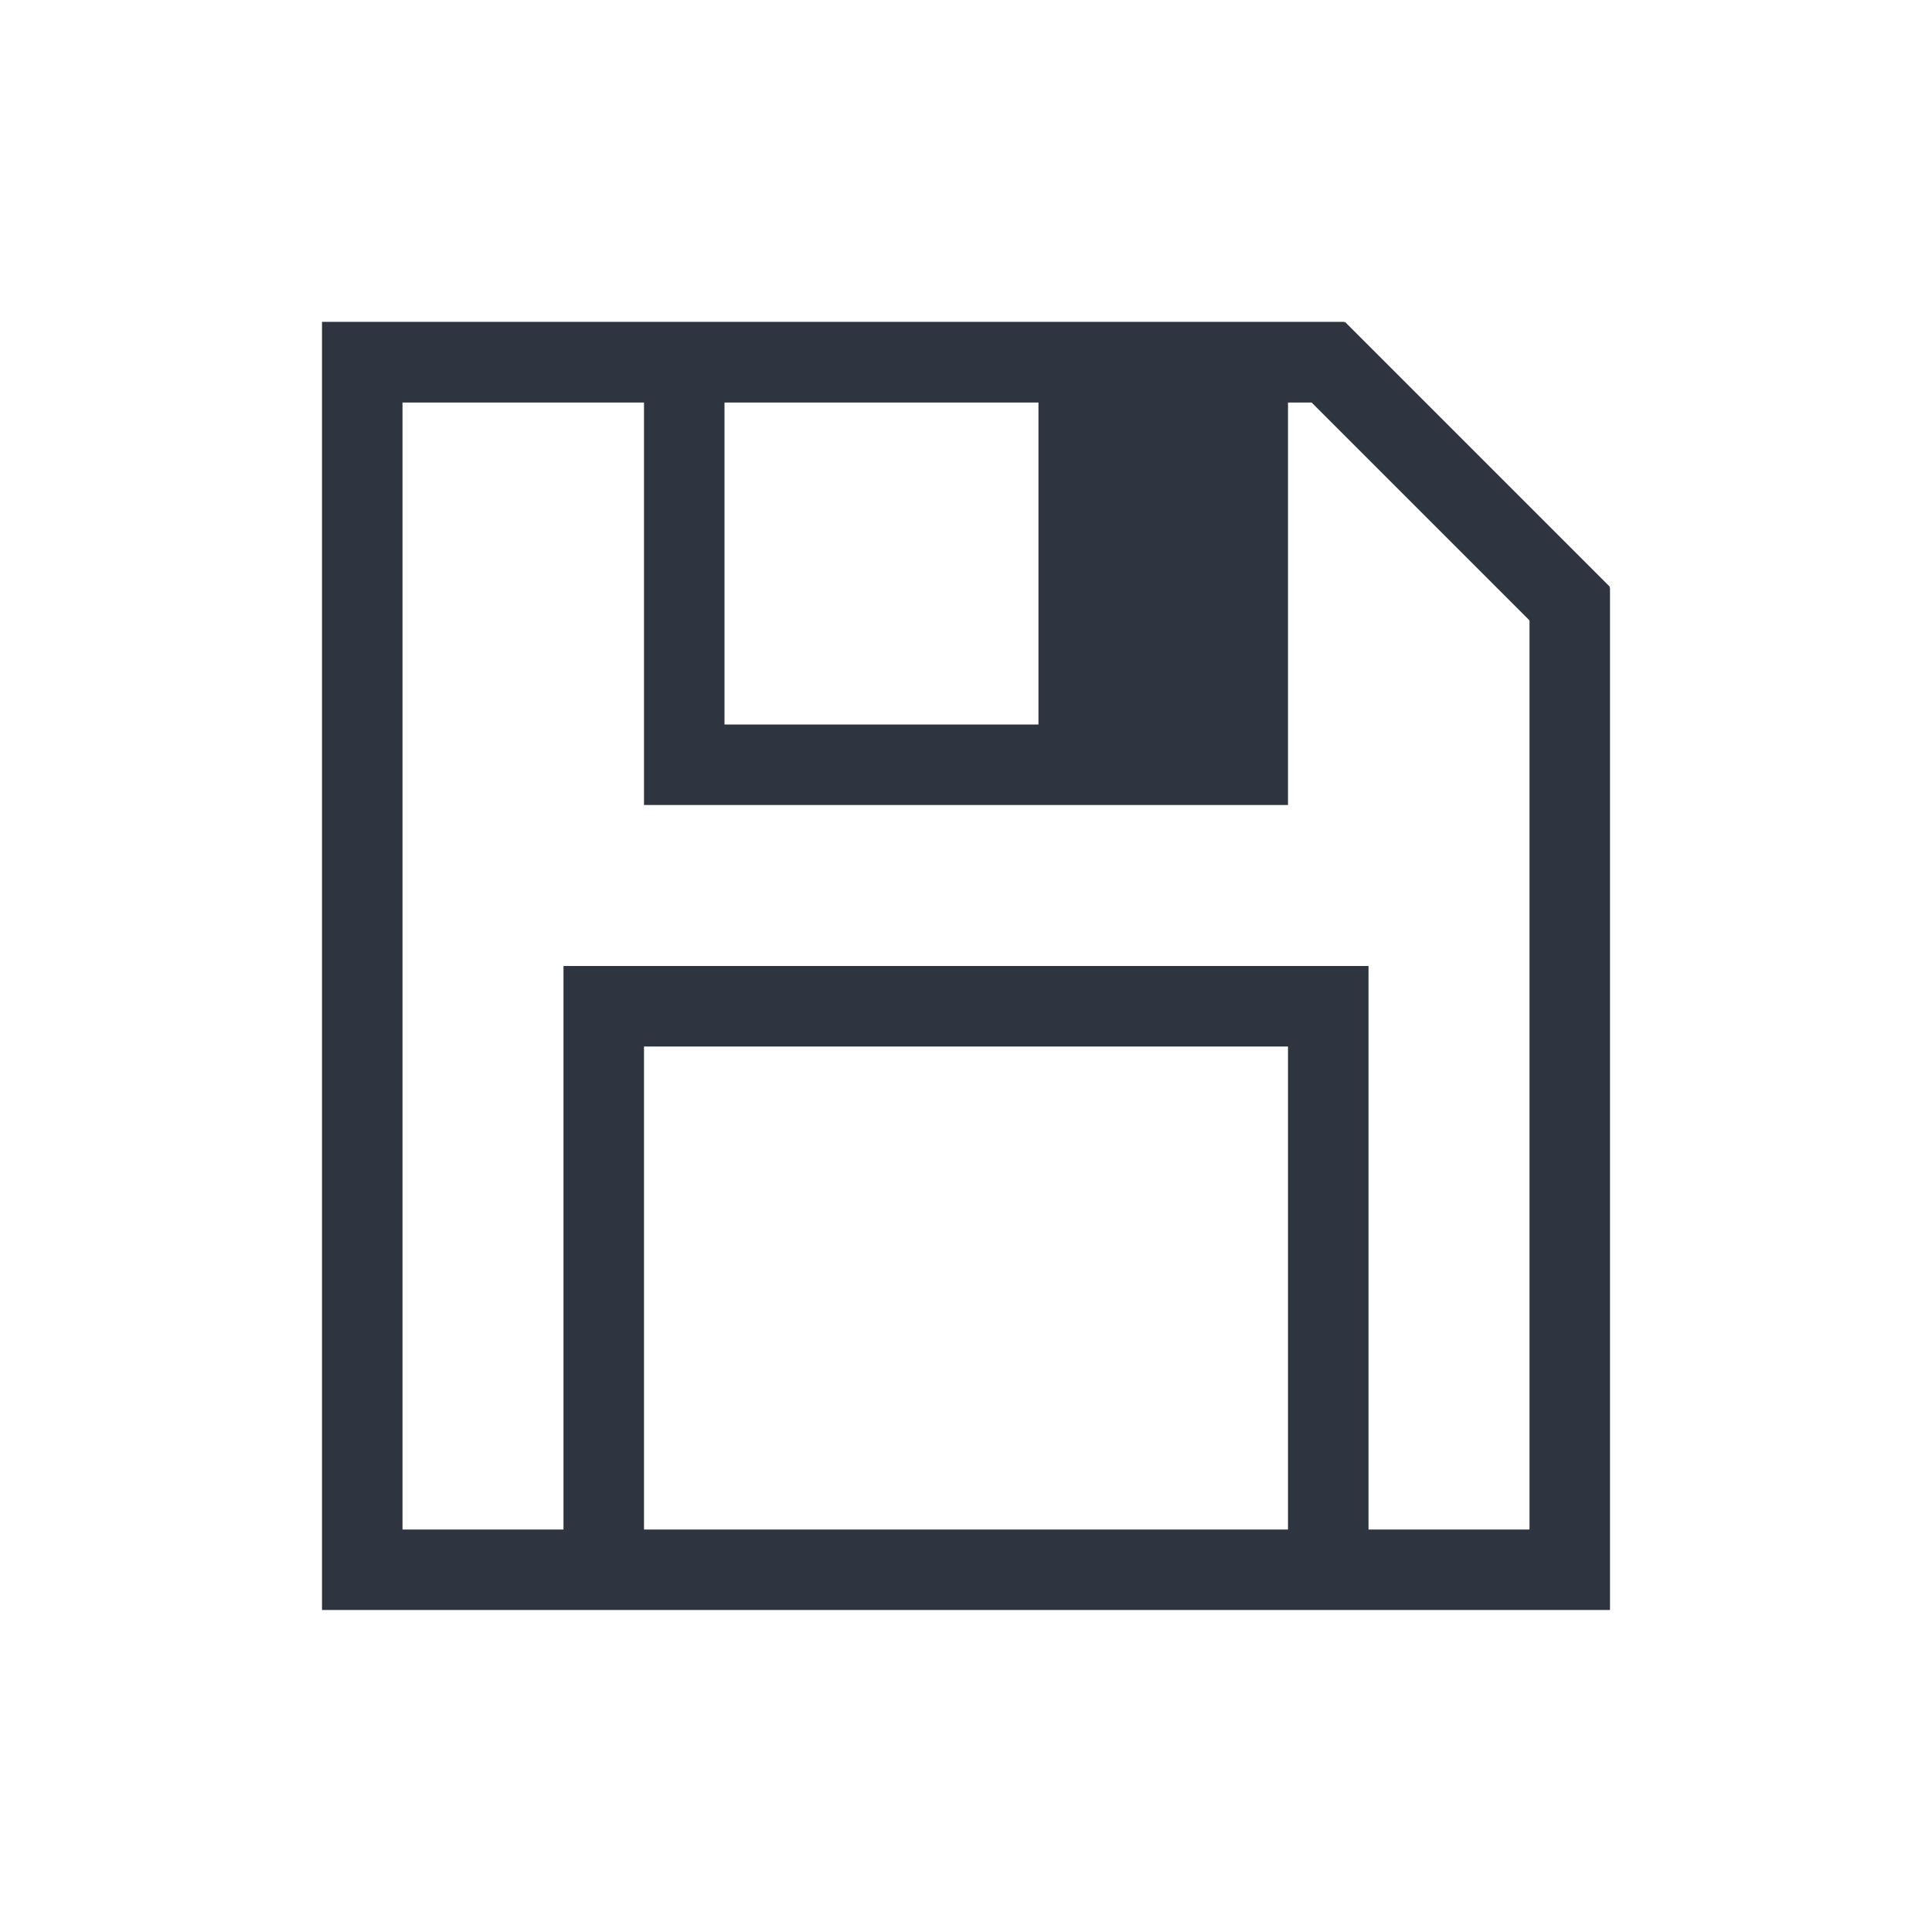 <svg viewBox="0 0 24 24" xmlns="http://www.w3.org/2000/svg">
 <defs>
  <style type="text/css">.ColorScheme-Text {
        color:#2e3440;
      }</style>
 </defs>
 <path class="ColorScheme-Text" transform="translate(1,1)" d="m3 2.998v16.002h16v-12.699h-0.008l0.008-0.01-3.293-3.293-0.008 0.01v-0.01h-12.699zm1 1.002h3v5h8v-5h0.293l2.707 2.707v11.293h-2v-7h-10v7h-2v-14zm4 0h3.9v4h-3.9v-4zm-1 8h8v6h-8v-6z" fill="currentColor"/>
</svg>
